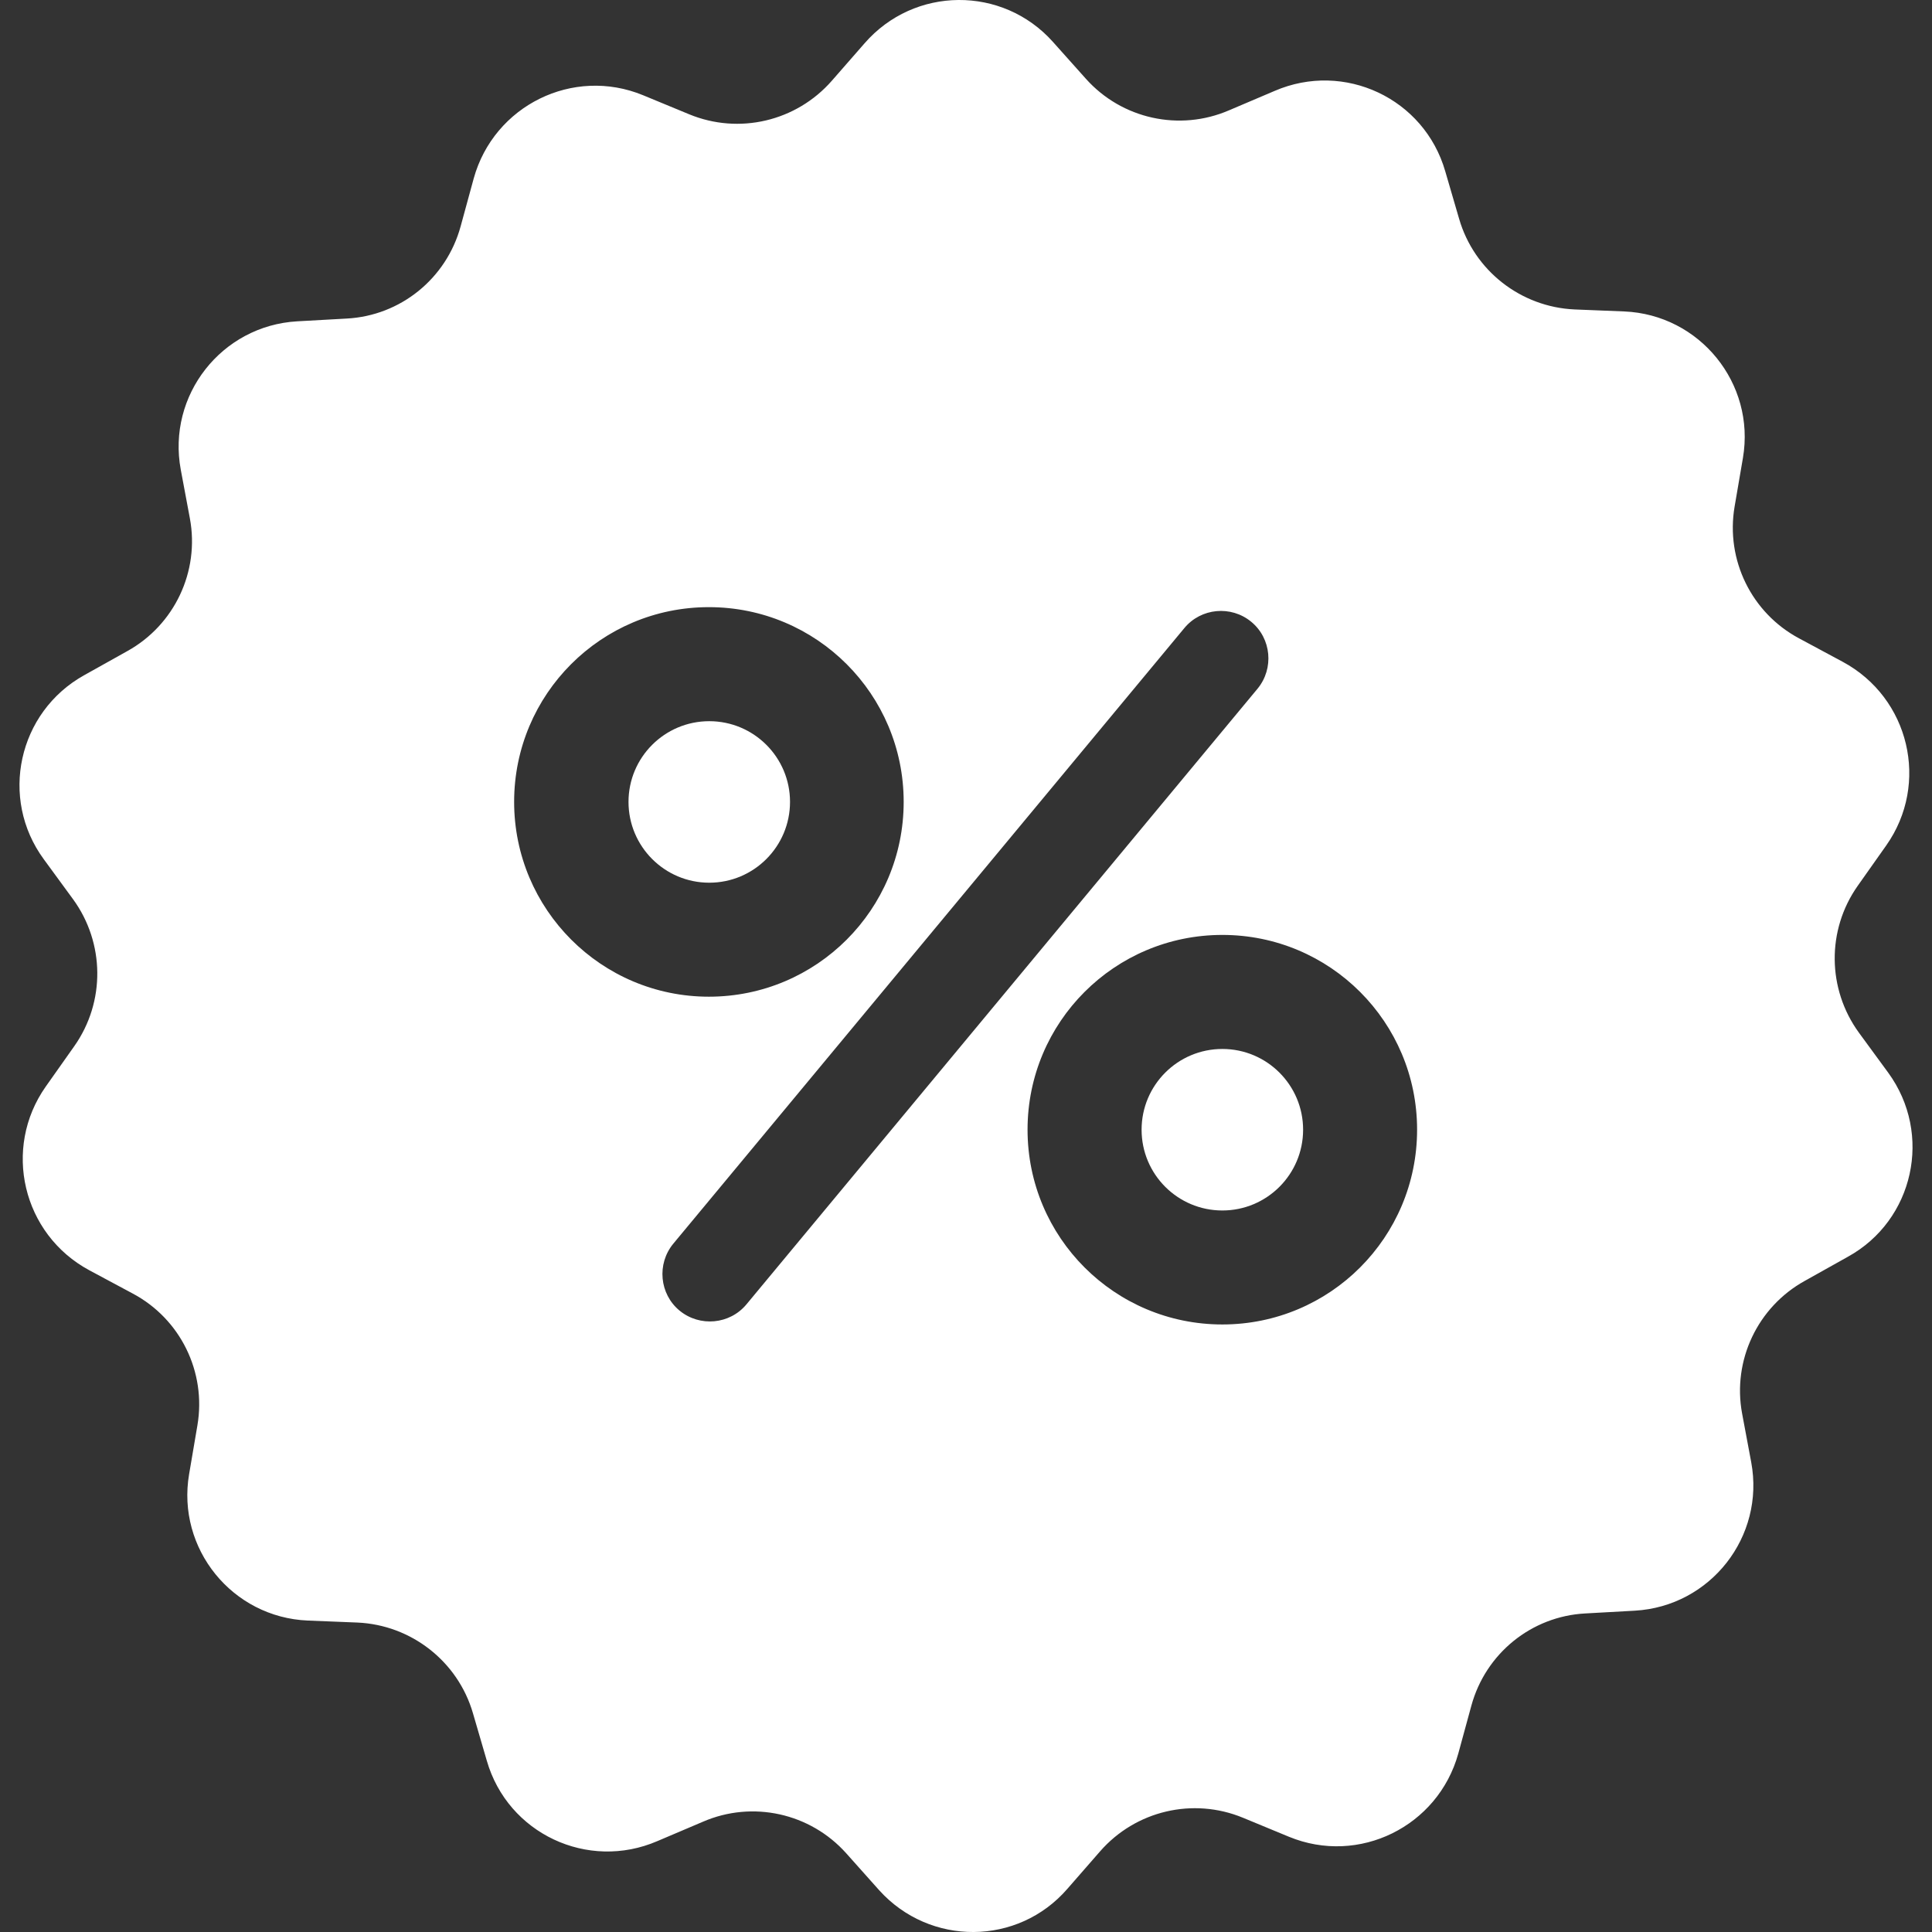 <svg width="35" height="35" viewBox="0 0 35 35" fill="none" xmlns="http://www.w3.org/2000/svg">
<rect x="0" y="0" width="35" height="35" fill="#333333" stroke="none"/>
<g clip-path="url(#clip0)">
<path d="M12.849 15.991C13.657 15.991 14.312 15.335 14.312 14.527C14.312 13.72 13.657 13.065 12.849 13.065C12.041 13.065 11.386 13.72 11.386 14.527C11.386 15.335 12.041 15.991 12.849 15.991Z" fill="white"/>
<path d="M22.144 21.929C22.952 21.929 23.607 21.274 23.607 20.466C23.607 19.658 22.952 19.003 22.144 19.003C21.336 19.003 20.681 19.658 20.681 20.466C20.681 21.274 21.336 21.929 22.144 21.929Z" fill="white"/>
<path d="M34.207 19.433L33.676 18.708C33.102 17.919 33.088 16.851 33.654 16.048L34.171 15.316C34.96 14.197 34.594 12.641 33.382 11.989L32.593 11.565C31.733 11.106 31.259 10.145 31.424 9.177L31.575 8.295C31.804 6.947 30.793 5.699 29.423 5.642L28.527 5.606C27.551 5.563 26.705 4.903 26.433 3.963L26.182 3.103C25.802 1.783 24.353 1.102 23.091 1.647L22.266 1.998C21.369 2.386 20.322 2.156 19.67 1.425L19.074 0.758C18.164 -0.261 16.564 -0.254 15.661 0.786L15.072 1.46C14.427 2.199 13.387 2.443 12.484 2.07L11.652 1.726C10.382 1.202 8.948 1.912 8.582 3.232L8.345 4.1C8.087 5.046 7.255 5.72 6.28 5.771L5.384 5.821C4.014 5.9 3.024 7.162 3.275 8.51L3.44 9.392C3.619 10.353 3.16 11.322 2.307 11.795L1.525 12.232C0.327 12.899 -0.017 14.463 0.794 15.567L1.324 16.291C1.898 17.08 1.912 18.149 1.346 18.952L0.829 19.684C0.041 20.803 0.406 22.359 1.618 23.012L2.407 23.435C3.268 23.894 3.741 24.855 3.576 25.823L3.426 26.705C3.196 28.053 4.207 29.301 5.577 29.358L6.474 29.394C7.449 29.437 8.295 30.097 8.568 31.037L8.819 31.897C9.199 33.217 10.648 33.898 11.91 33.353L12.735 33.002C13.631 32.614 14.678 32.844 15.331 33.575L15.926 34.242C16.844 35.261 18.443 35.254 19.34 34.214L19.928 33.54C20.573 32.801 21.613 32.557 22.517 32.93L23.349 33.274C24.618 33.798 26.052 33.088 26.418 31.768L26.655 30.9C26.913 29.954 27.745 29.28 28.72 29.229L29.617 29.179C30.987 29.1 31.976 27.838 31.725 26.49L31.56 25.608C31.381 24.647 31.84 23.678 32.694 23.205L33.475 22.768C34.673 22.108 35.017 20.544 34.207 19.433ZM9.314 14.527C9.314 12.577 10.891 10.999 12.842 10.999C14.793 10.999 16.371 12.577 16.371 14.527C16.371 16.478 14.793 18.056 12.842 18.056C10.891 18.056 9.314 16.471 9.314 14.527ZM13.524 23.628C13.222 23.994 12.677 24.044 12.311 23.743C11.946 23.442 11.896 22.897 12.197 22.531L21.455 11.379C21.757 11.013 22.302 10.963 22.667 11.264C23.033 11.565 23.083 12.11 22.782 12.476L13.524 23.628ZM22.144 23.994C20.193 23.994 18.615 22.416 18.615 20.465C18.615 18.515 20.193 16.937 22.144 16.937C24.095 16.937 25.672 18.515 25.672 20.465C25.672 22.416 24.095 23.994 22.144 23.994Z" fill="white"/>
</g>
<defs>
<clipPath id="clip0">
<rect width="35" height="35" fill="white"/>
</clipPath>
</defs>
</svg>
